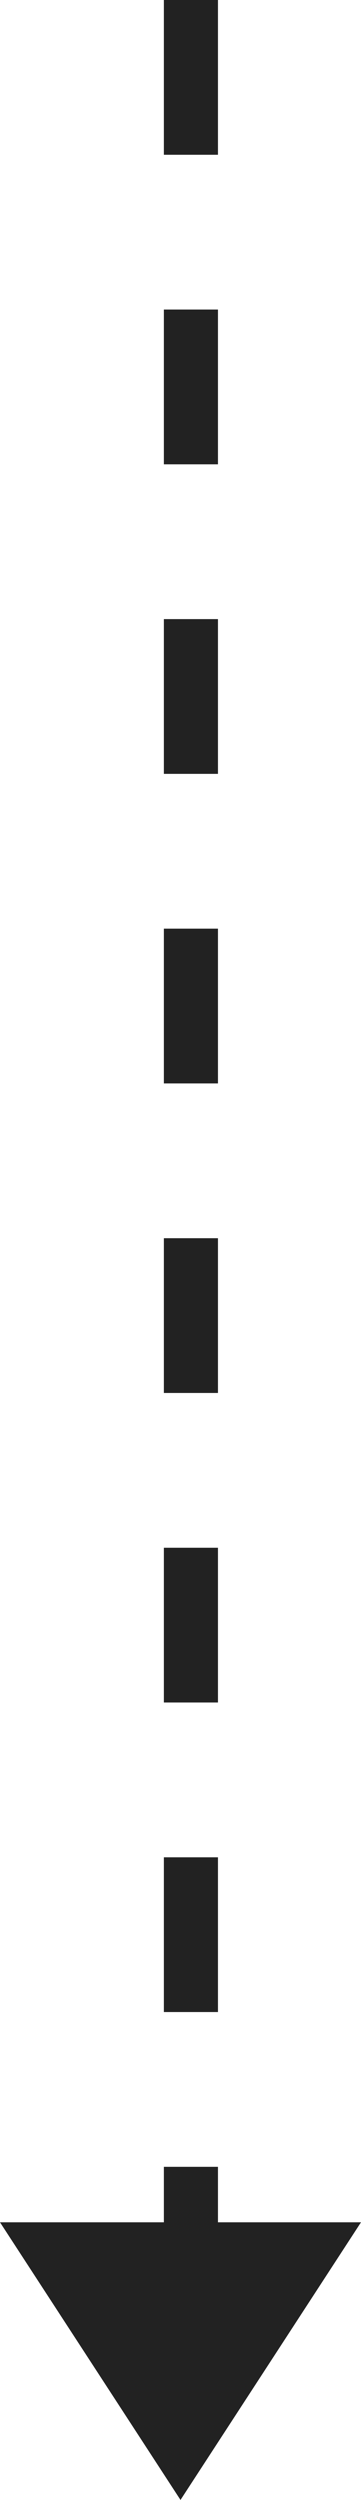 <svg width="13" height="90" viewBox="0 0 13 90" fill="none" xmlns="http://www.w3.org/2000/svg">
<path d="M0 80.004L6.5 90L13 80.004H7.849V78.007H5.901V80.004H0Z" fill="#222222"/>
<path d="M5.901 66.864L5.901 72.435H7.849L7.849 66.864H5.901Z" fill="#222222"/>
<path d="M5.901 55.72L5.901 61.291H7.849V55.72H5.901Z" fill="#222222"/>
<path d="M5.901 44.576V50.148H7.849V44.576H5.901Z" fill="#222222"/>
<path d="M5.901 33.432L5.901 39.004H7.849V33.432H5.901Z" fill="#222222"/>
<path d="M5.901 22.288V27.86H7.849L7.849 22.288H5.901Z" fill="#222222"/>
<path d="M5.901 11.144V16.716H7.849V11.144H5.901Z" fill="#222222"/>
<path d="M5.901 0V5.572H7.849L7.849 0H5.901Z" fill="#222222"/>
</svg>
